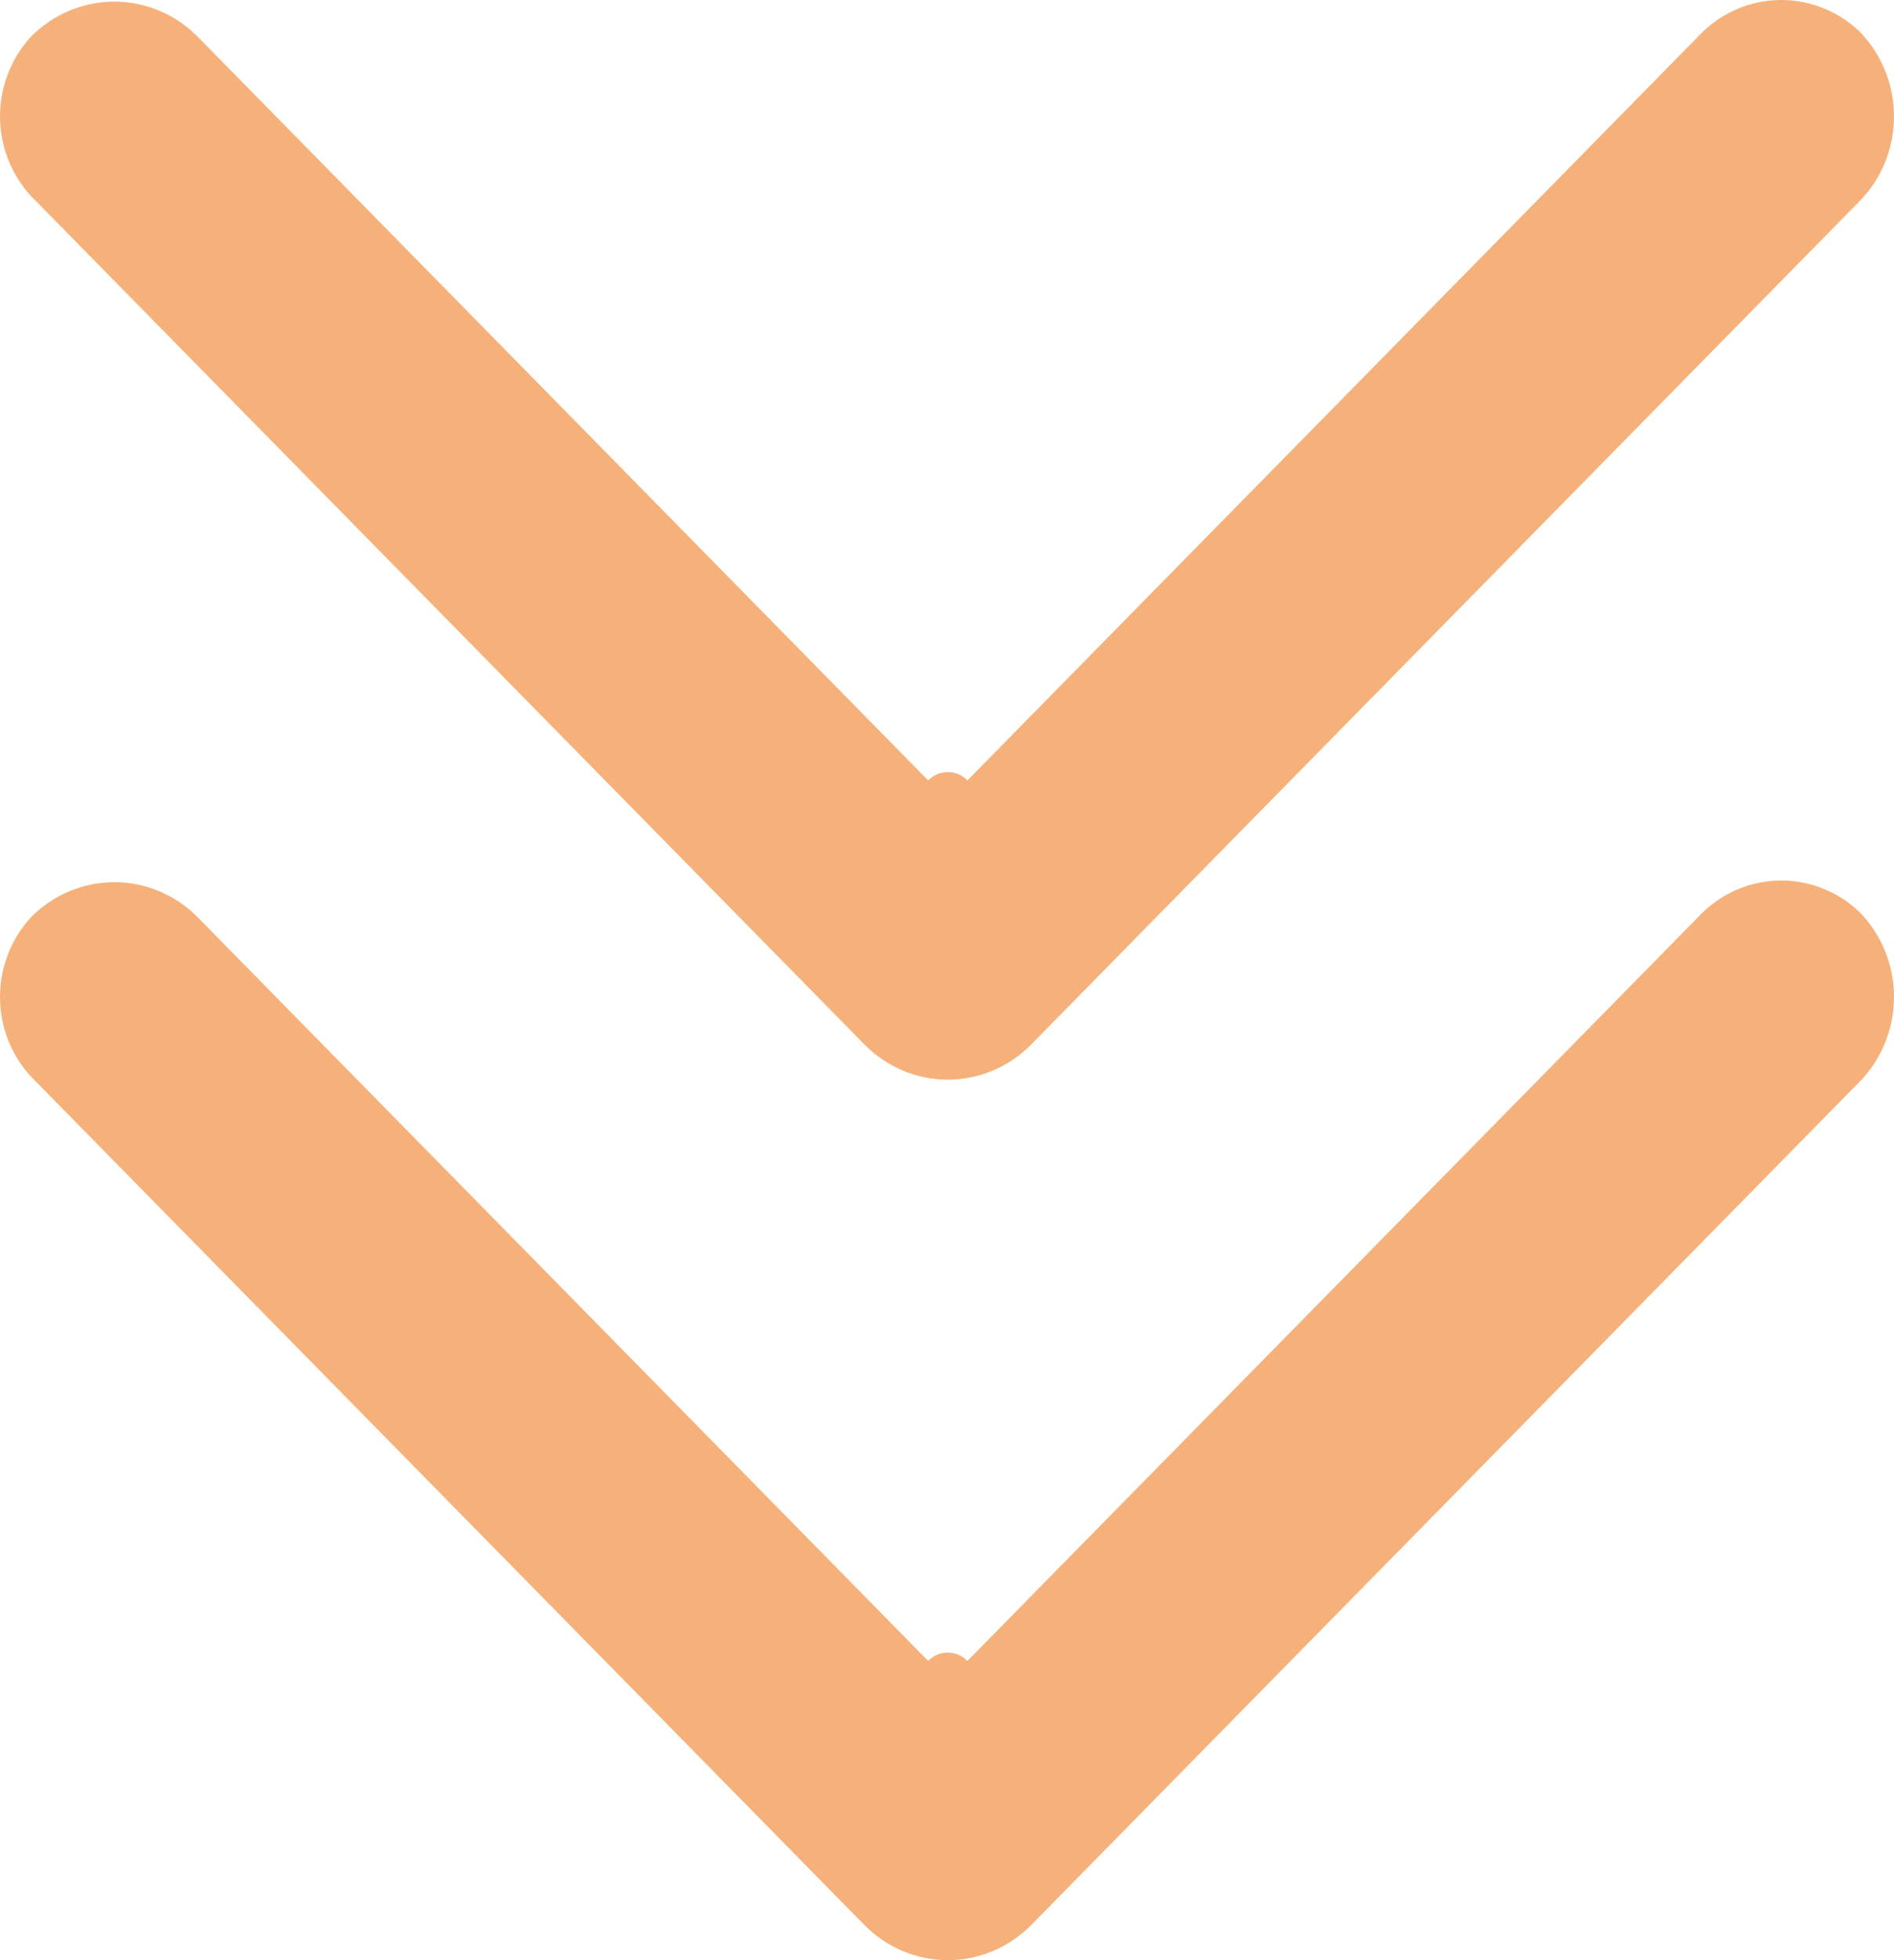 <svg width="29" height="30" viewBox="0 0 29 30" fill="none" xmlns="http://www.w3.org/2000/svg">
<g clip-path="url(#clip0_787_349)">
<path d="M0.554 16.558L13.235 29.462C13.574 29.806 14.033 30 14.512 30C14.992 30 15.451 29.806 15.79 29.462L28.471 16.558C28.81 16.213 29 15.745 29 15.258C29 14.77 28.81 14.303 28.471 13.958C28.132 13.635 27.681 13.462 27.217 13.477C26.753 13.493 26.314 13.695 25.997 14.04L14.813 25.42C14.733 25.339 14.625 25.293 14.512 25.293C14.399 25.293 14.291 25.339 14.211 25.42L3.028 14.04C2.689 13.695 2.23 13.502 1.751 13.502C1.271 13.502 0.812 13.695 0.473 14.04C0.156 14.385 -0.014 14.844 0.001 15.316C0.016 15.788 0.215 16.235 0.554 16.558Z" fill="#F6B17A"/>
<path d="M0.554 3.081L13.235 15.985C13.574 16.33 14.033 16.524 14.512 16.524C14.992 16.524 15.451 16.33 15.79 15.985L28.471 3.081C28.81 2.736 29 2.269 29 1.781C29 1.294 28.81 0.826 28.471 0.481C28.132 0.158 27.681 -0.014 27.217 0.001C26.753 0.016 26.314 0.219 25.997 0.563L14.813 11.944C14.733 11.862 14.625 11.817 14.512 11.817C14.399 11.817 14.291 11.862 14.211 11.944L3.028 0.563C2.689 0.219 2.23 0.025 1.751 0.025C1.271 0.025 0.812 0.219 0.473 0.563C0.156 0.908 -0.014 1.367 0.001 1.839C0.016 2.312 0.215 2.758 0.554 3.081Z" fill="#F6B17A"/>
</g>
<defs>
<clipPath id="clip0_787_349">
<rect width="29" height="30" fill="white"/>
</clipPath>
</defs>
</svg>
